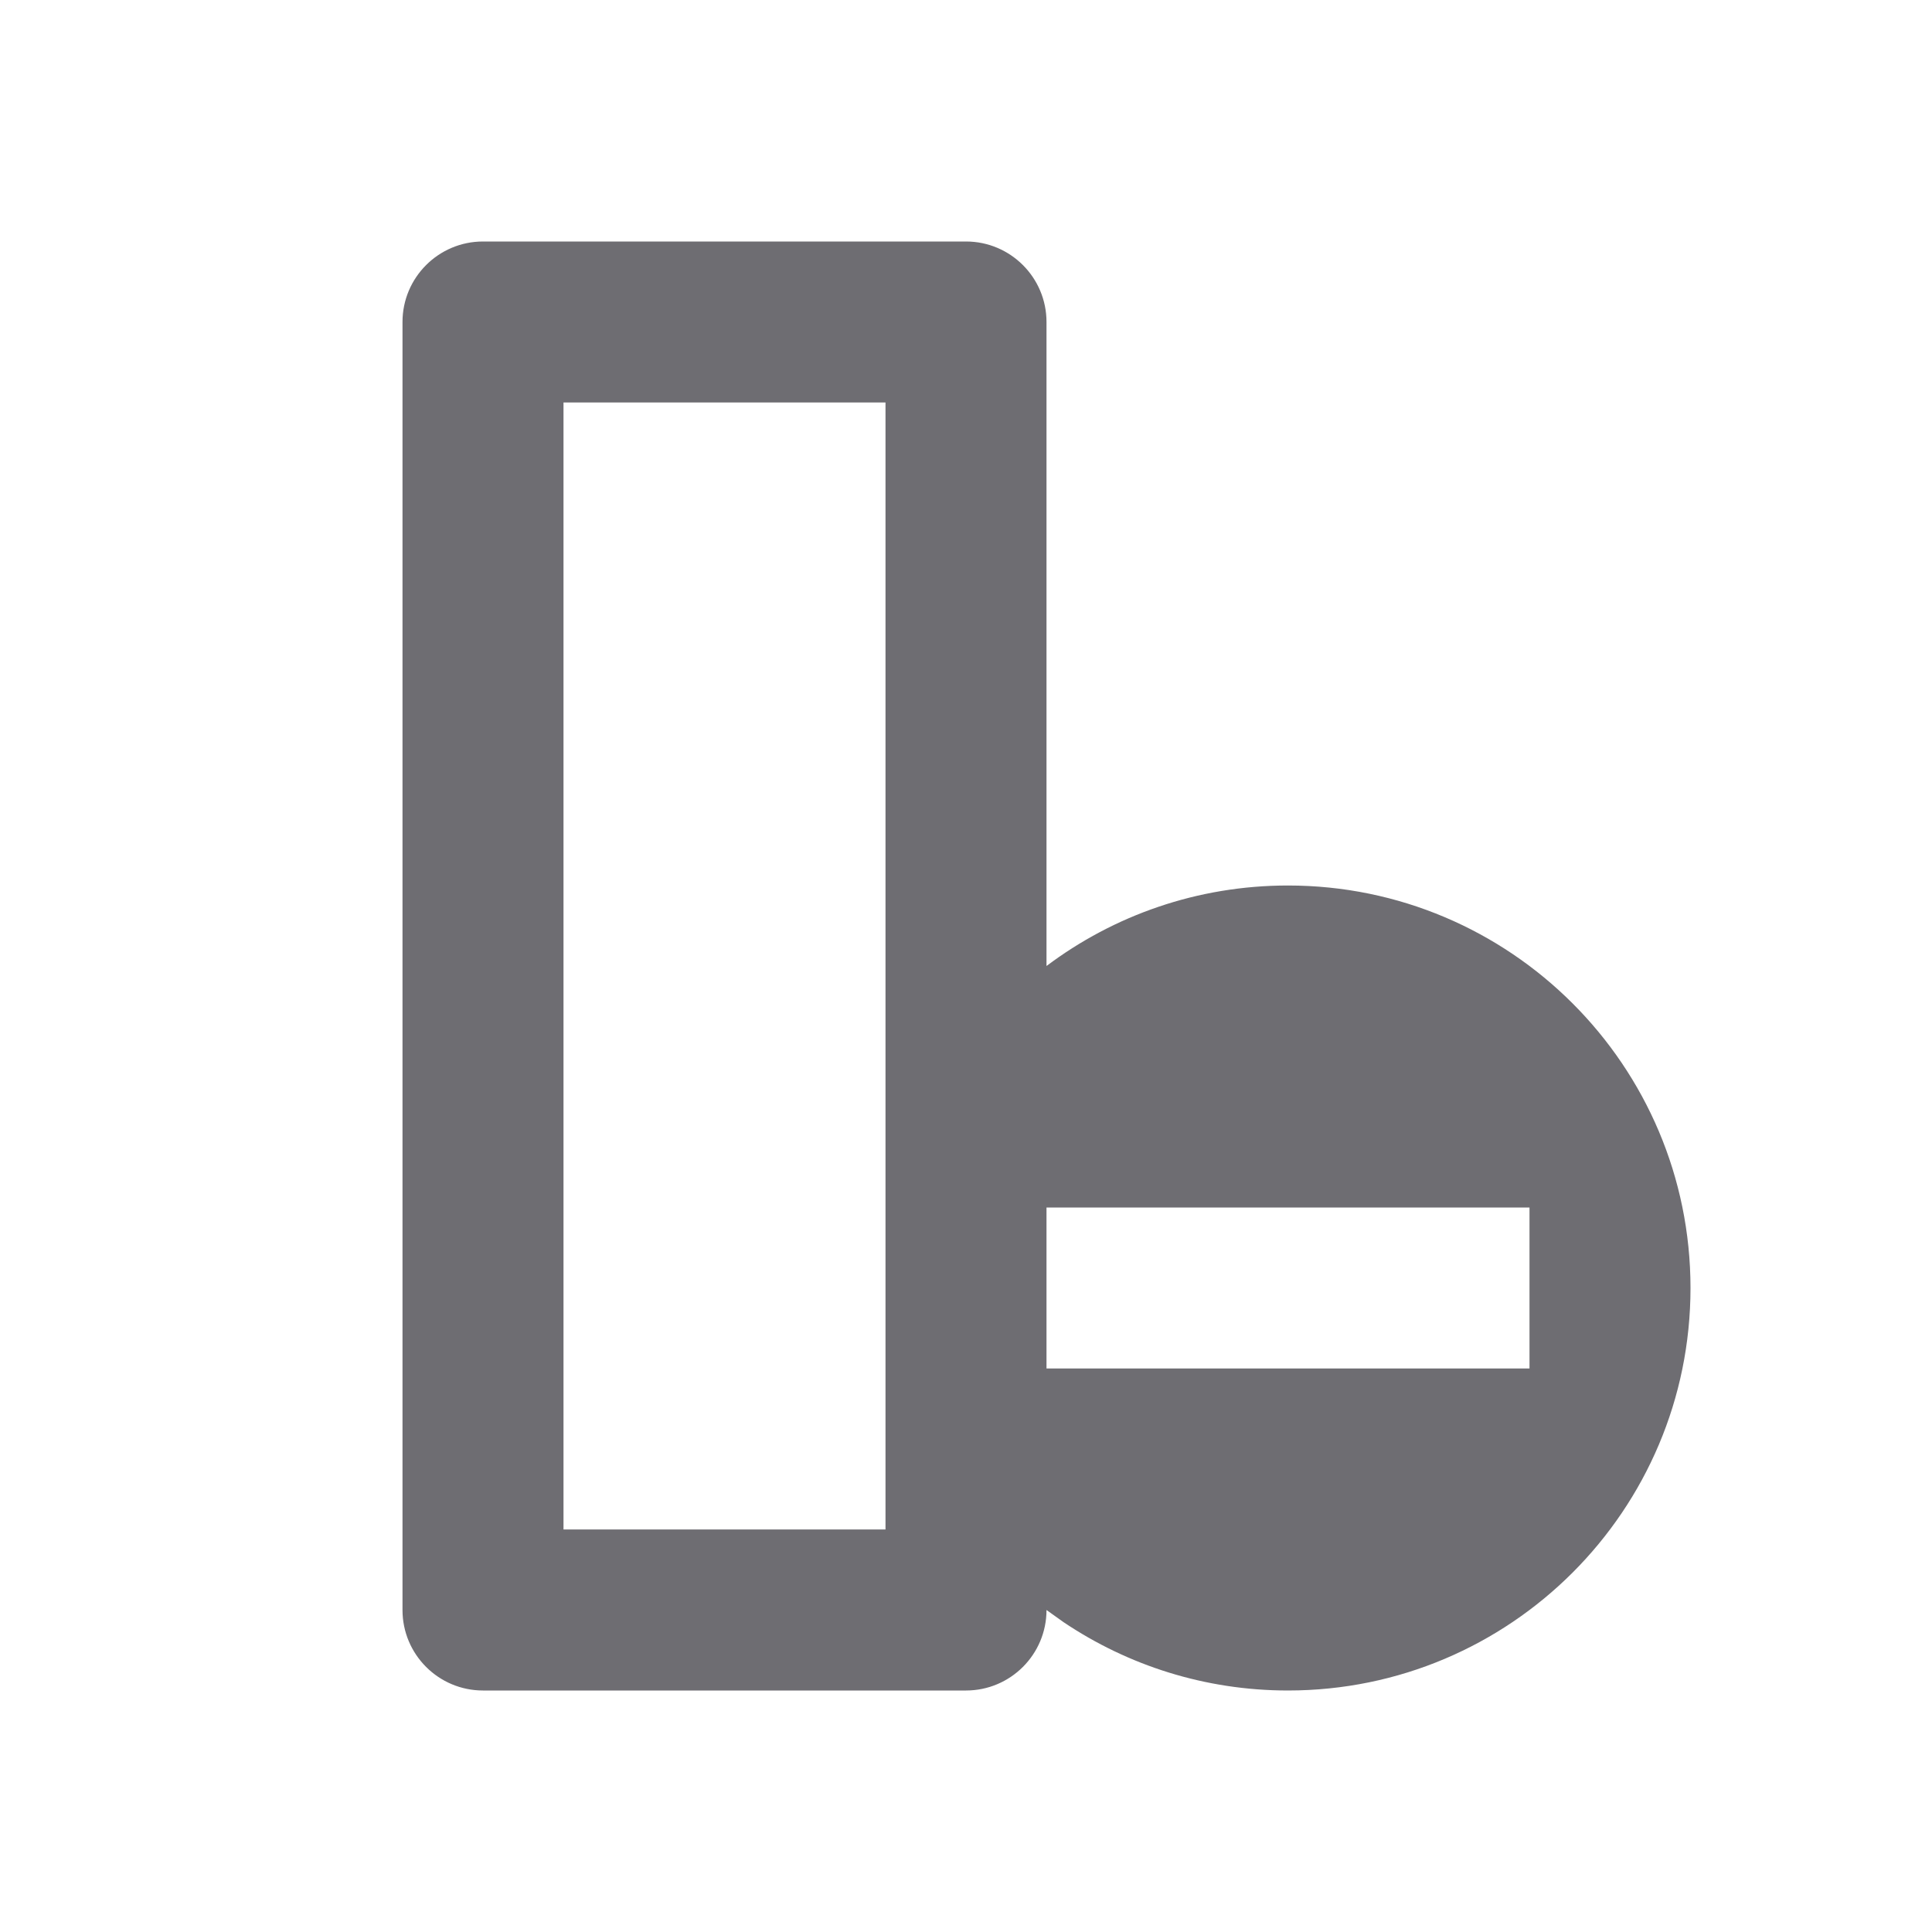 <svg xmlns="http://www.w3.org/2000/svg" viewBox="0 0 24 24">
    <g>
        <path fill="none" d="M0 0H24V24H0z"/>
        <path fill="#6e6d72" d="M12 3c.552 0 1 .448 1 1v8c.835-.628 1.874-1 3-1 2.761 0 5 2.239 5 5s-2.239 5-5 5c-1.032 0-1.99-.313-2.787-.848L13 20c0 .552-.448 1-1 1H6c-.552 0-1-.448-1-1V4c0-.552.448-1 1-1h6zm-1 2H7v14h4V5zm8 10h-6v2h6v-2z"/>
    </g>
</svg>
